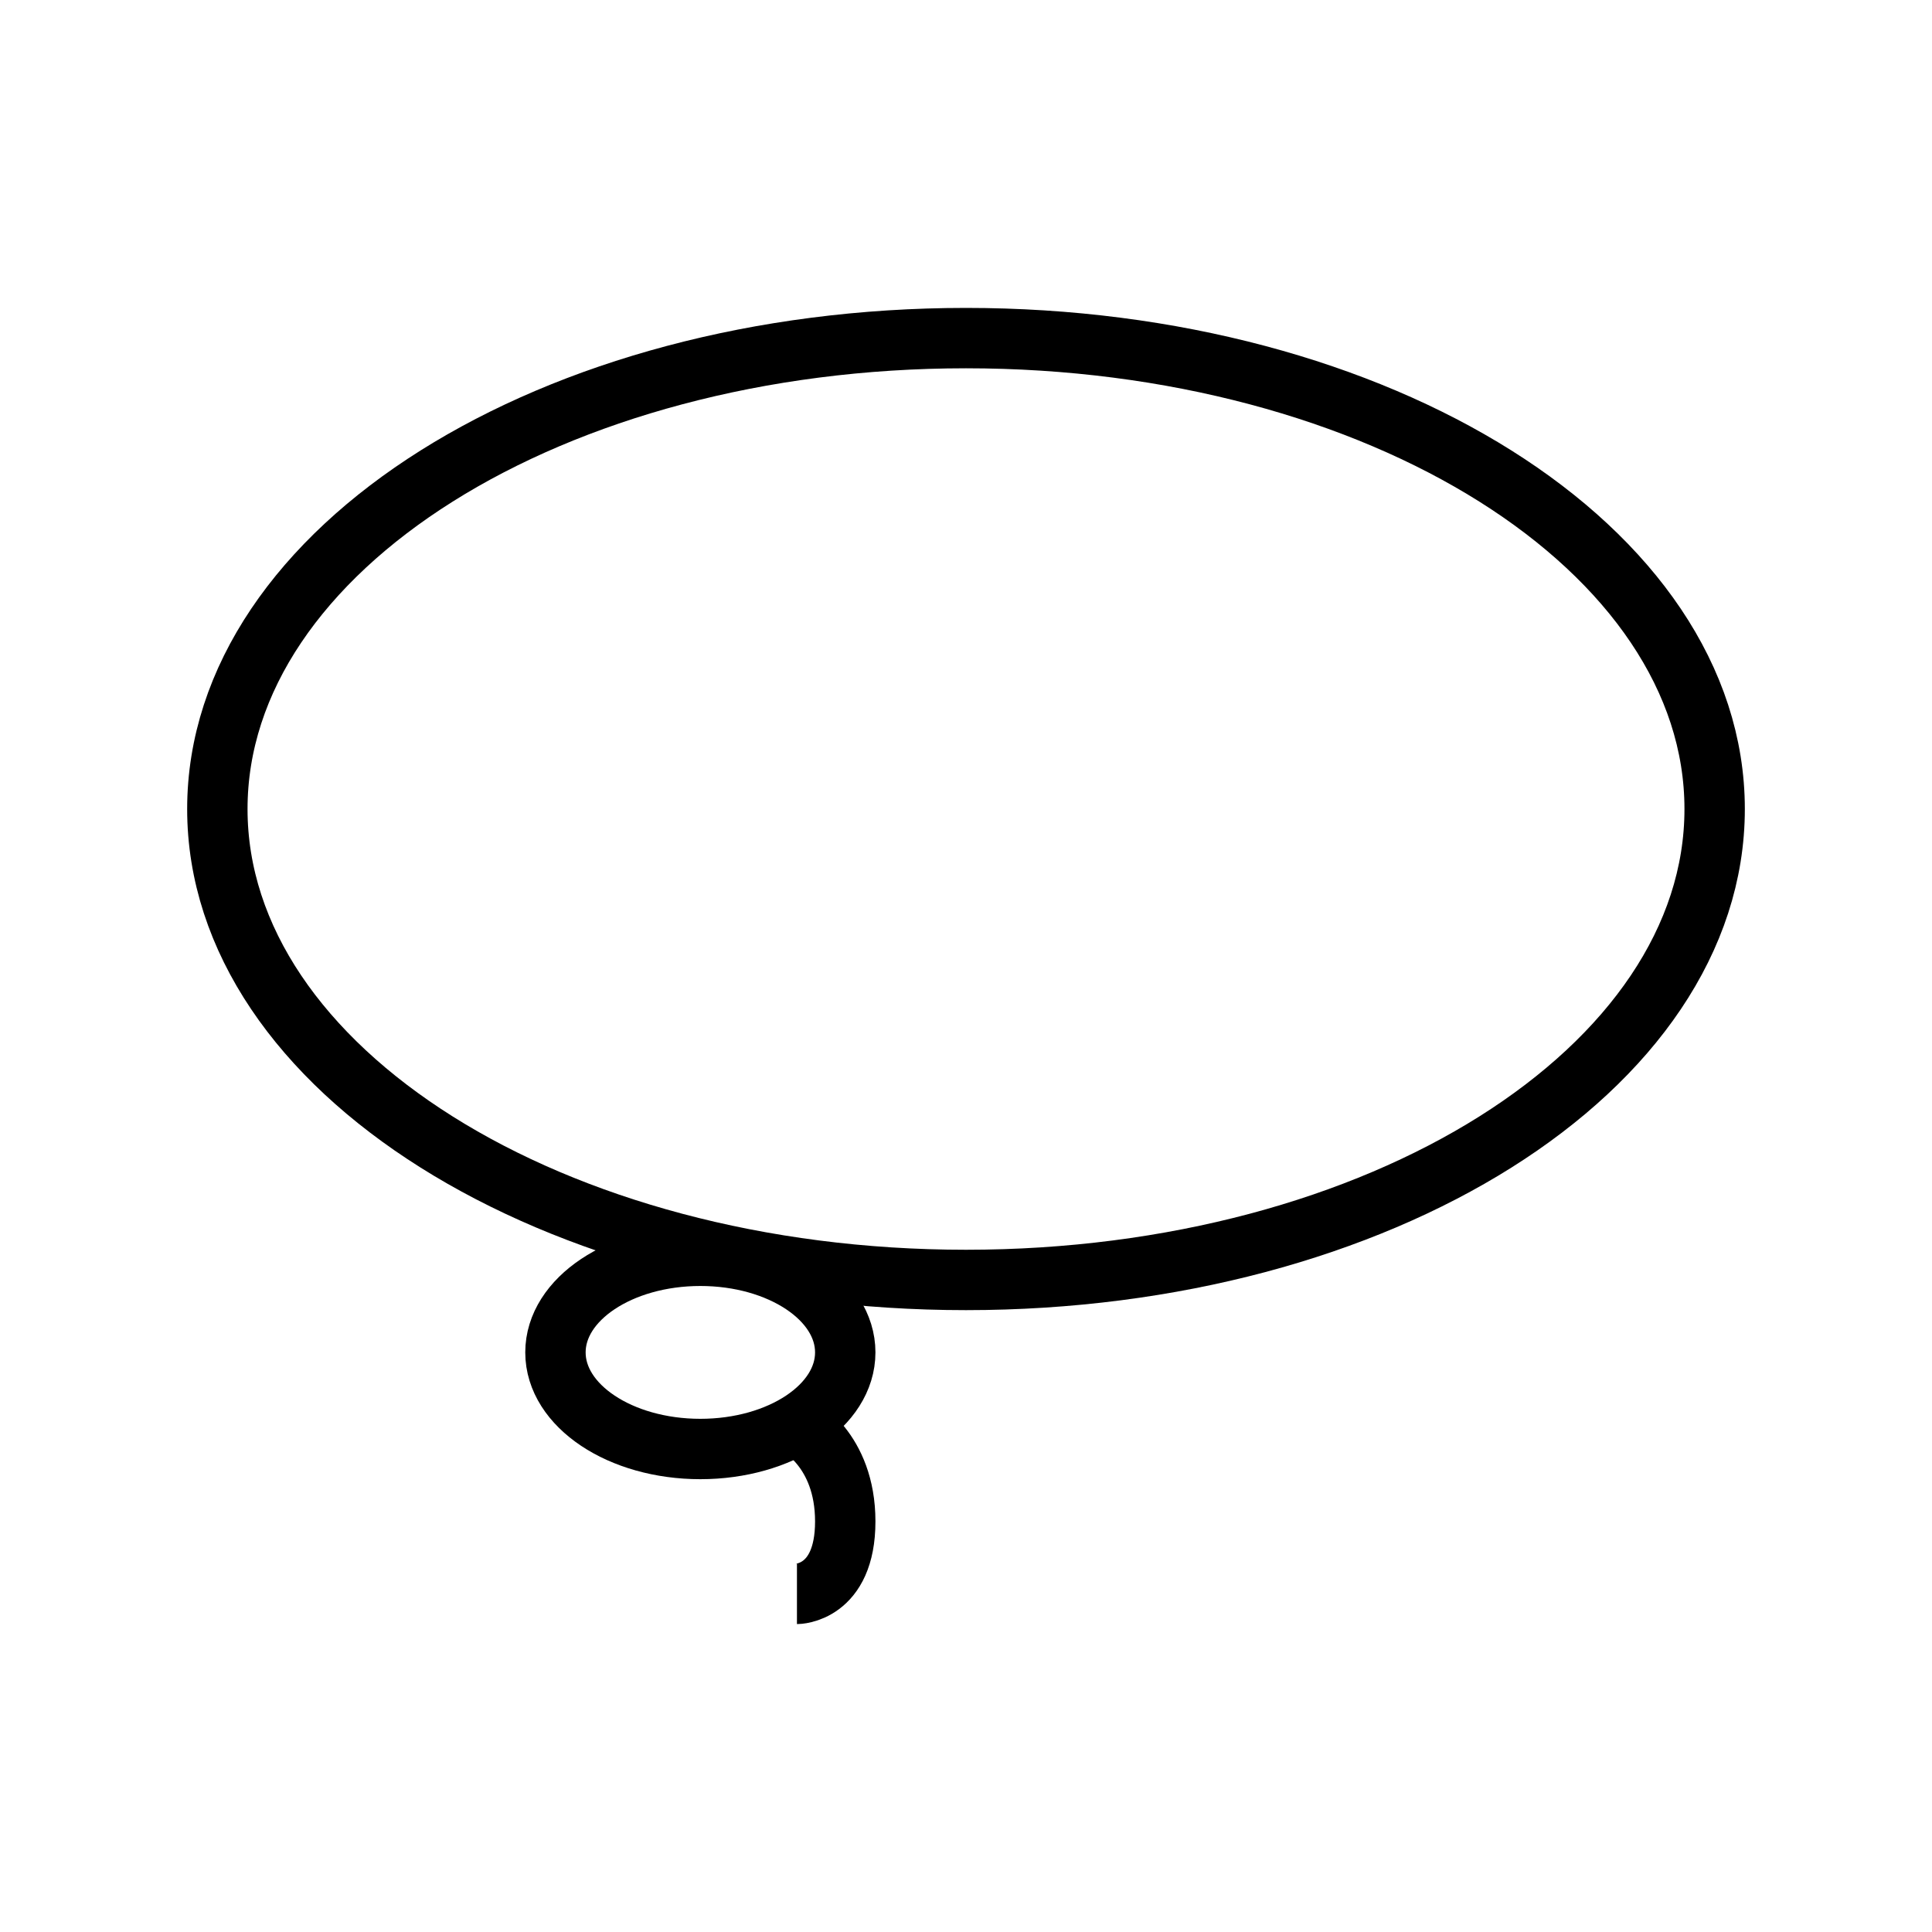 <!-- Generated by IcoMoon.io -->
<svg version="1.1" xmlns="http://www.w3.org/2000/svg" width="40" height="40" viewBox="0 0 40 40">
<title>li-software_lasso</title>
<path fill="none" stroke-linejoin="miter" stroke-linecap="butt" stroke-miterlimit="10" stroke-width="1.25" stroke="#000" d="M35.5 16.75c0 5.385-6.94 9.75-15.5 9.75s-15.5-4.365-15.5-9.75c0-5.385 6.94-9.75 15.5-9.75s15.5 4.365 15.5 9.75z"></path>
<path fill="none" stroke-linejoin="miter" stroke-linecap="butt" stroke-miterlimit="10" stroke-width="1.25" stroke="#000" d="M17.5 28c0 1.105-1.343 2-3 2s-3-0.895-3-2c0-1.105 1.343-2 3-2s3 0.895 3 2z"></path>
<path fill="none" stroke-linejoin="miter" stroke-linecap="butt" stroke-miterlimit="10" stroke-width="1.25" stroke="#000" d="M16.5 29.5c0 0 1 0.5 1 2s-1 1.5-1 1.5"></path>
</svg>
